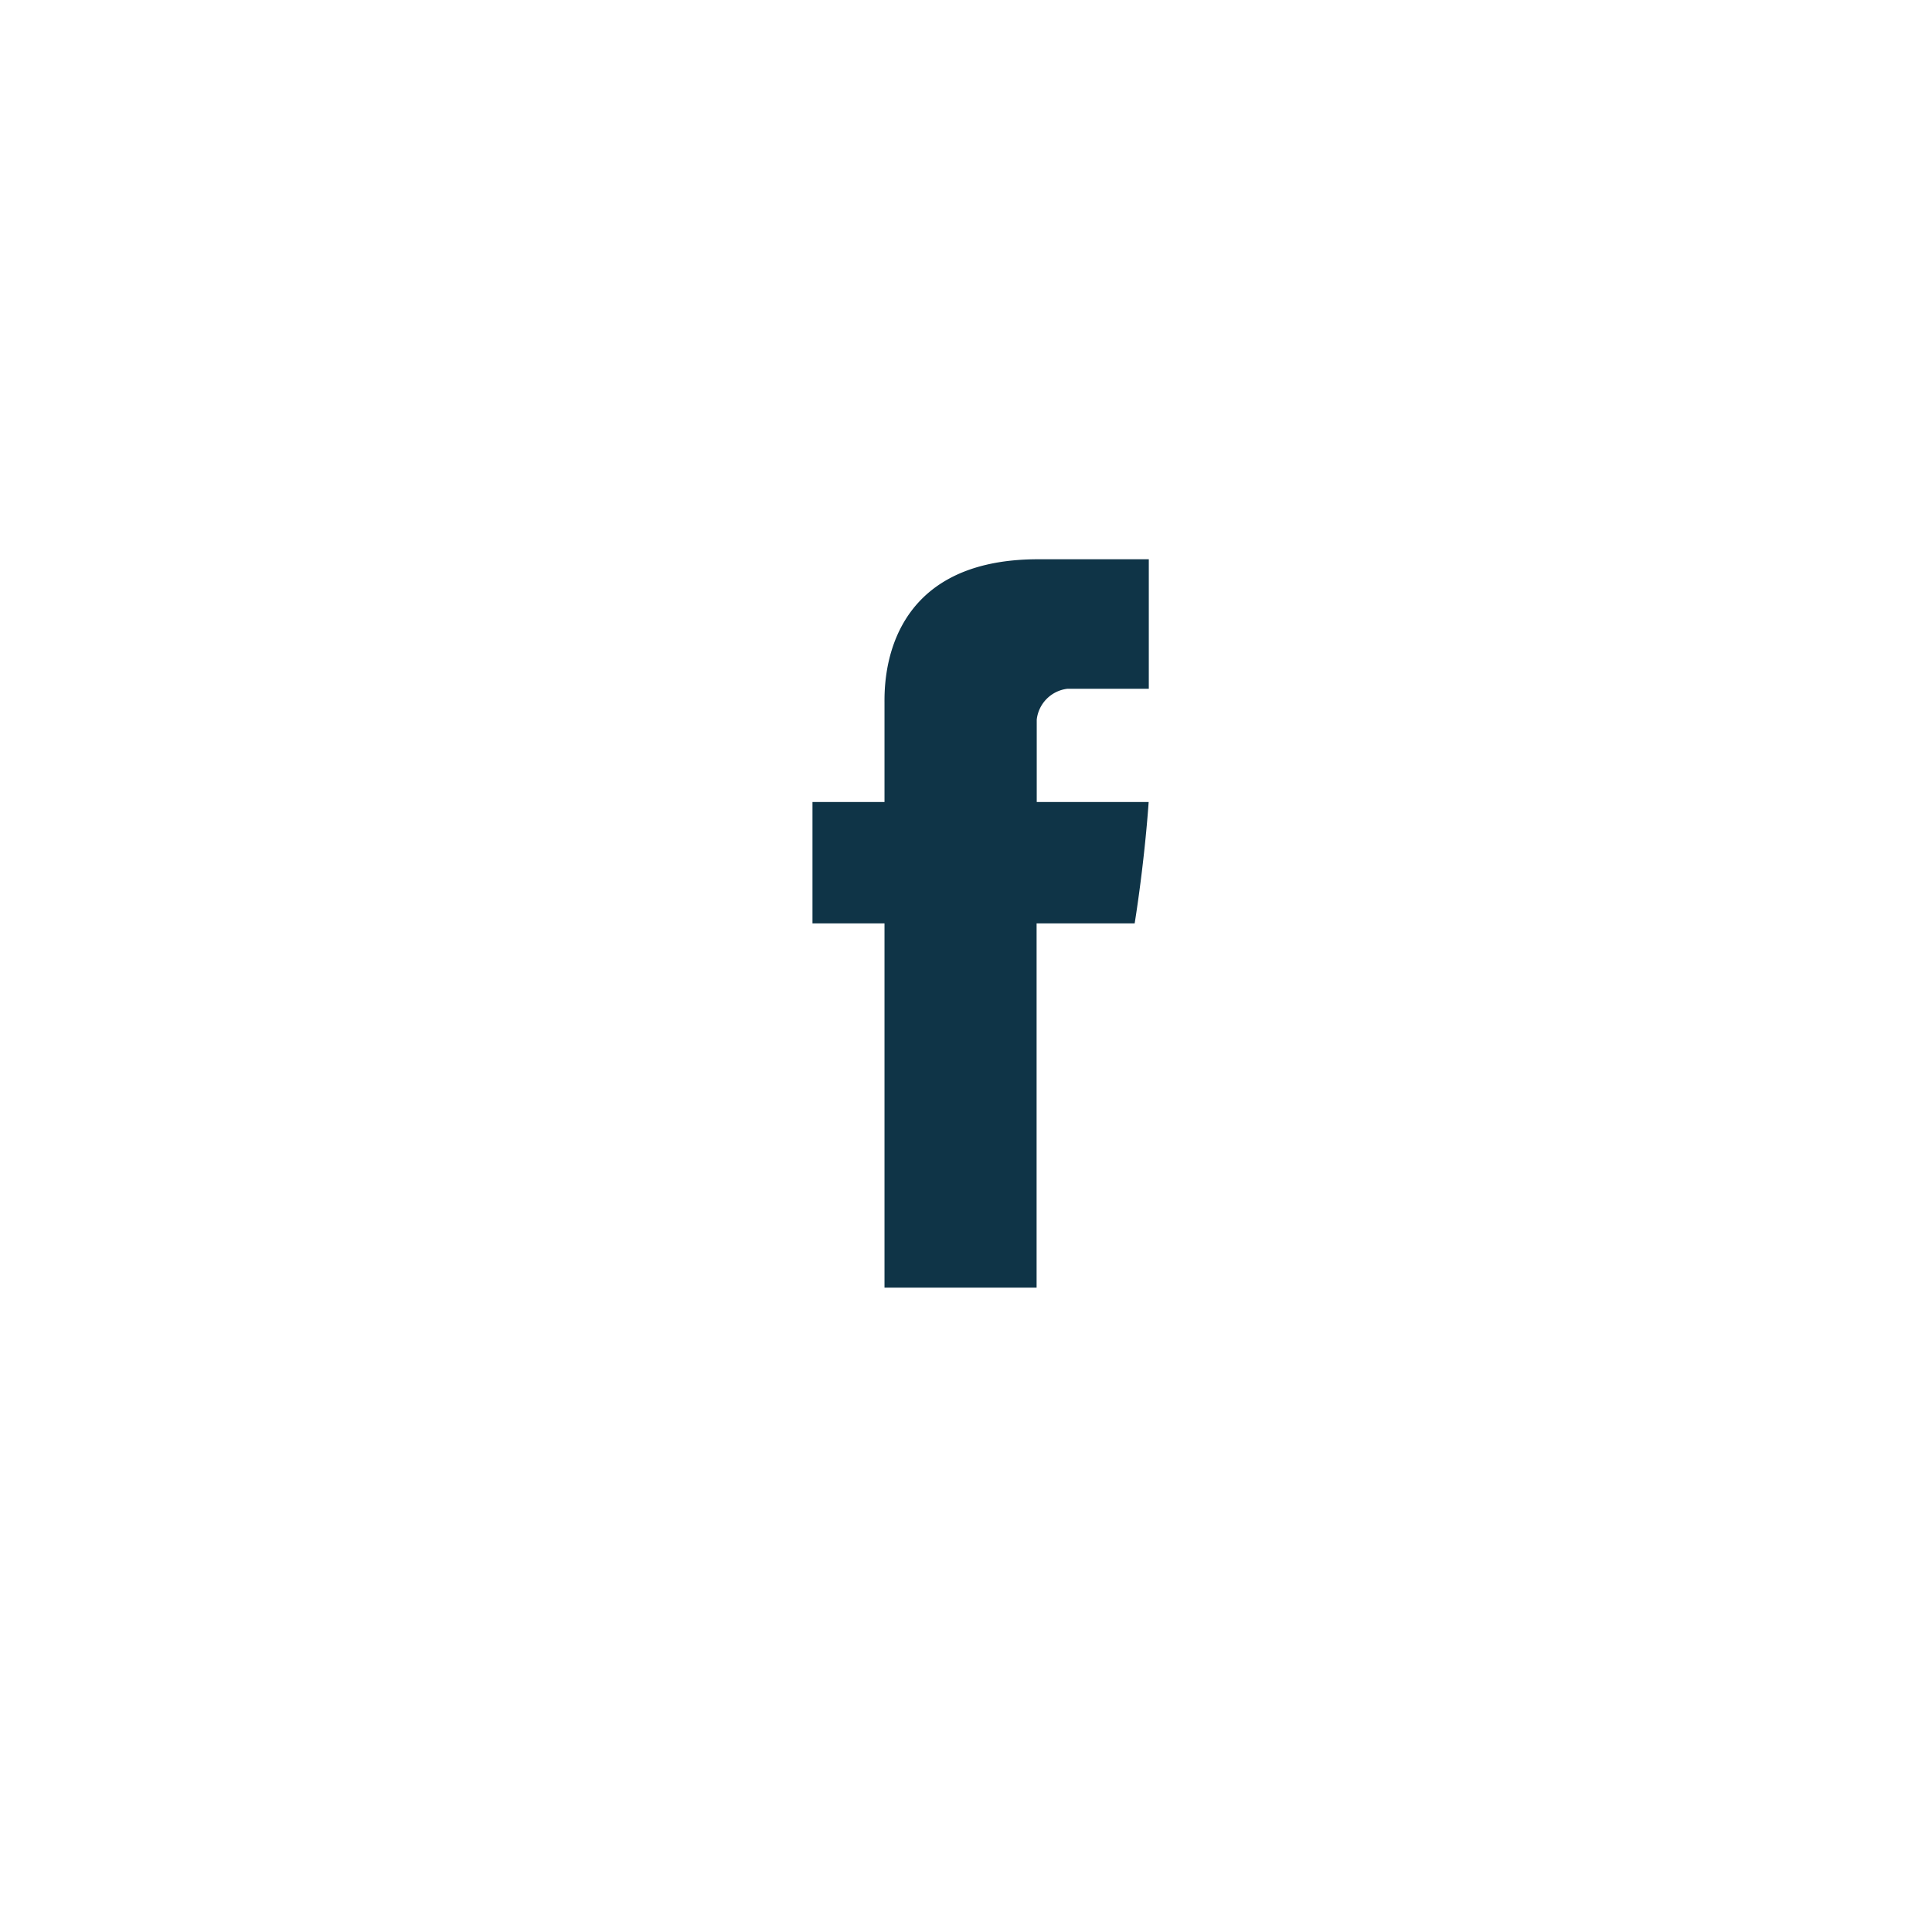 <svg xmlns="http://www.w3.org/2000/svg" xmlns:xlink="http://www.w3.org/1999/xlink" width="68.96" height="68.96" viewBox="0 0 68.96 68.96">
  <defs>
    <filter id="Ellipse_2_copy_3" x="0" y="0" width="68.96" height="68.96" filterUnits="userSpaceOnUse">
      <feOffset dy="1" input="SourceAlpha"/>
      <feGaussianBlur stdDeviation="1" result="blur"/>
      <feFlood flood-opacity="0.2"/>
      <feComposite operator="in" in2="blur"/>
      <feComposite in="SourceGraphic"/>
    </filter>
  </defs>
  <g id="Group_160" data-name="Group 160" transform="translate(-1679 -7479.04)">
    <g id="Group_28" data-name="Group 28" transform="translate(-0.04)">
      <g transform="matrix(1, 0, 0, 1, 1679.04, 7479.04)" filter="url(#Ellipse_2_copy_3)">
        <circle id="Ellipse_2_copy_3-2" data-name="Ellipse 2 copy 3" cx="31.48" cy="31.48" r="31.48" transform="translate(3 2)" fill="#fff"/>
      </g>
    </g>
    <g id="Vector_Smart_Object" data-name="Vector Smart Object" transform="translate(1708 7499)">
      <g id="Vector_Smart_Object-2" data-name="Vector Smart Object" transform="translate(-257.784 -112.089)" style="isolation: isolate">
        <path id="Facebook" d="M260.355,117.242v3.514h-2.571v4.333h2.571v13h5.429v-13h3.5s.335-2.022.5-4.333h-3.995v-2.943a1.249,1.249,0,0,1,1.1-1.1h2.9v-4.622h-3.947C260.246,112.089,260.355,116.588,260.355,117.242Z" fill="#0f3447"/>
      </g>
    </g>
  </g>
</svg>

